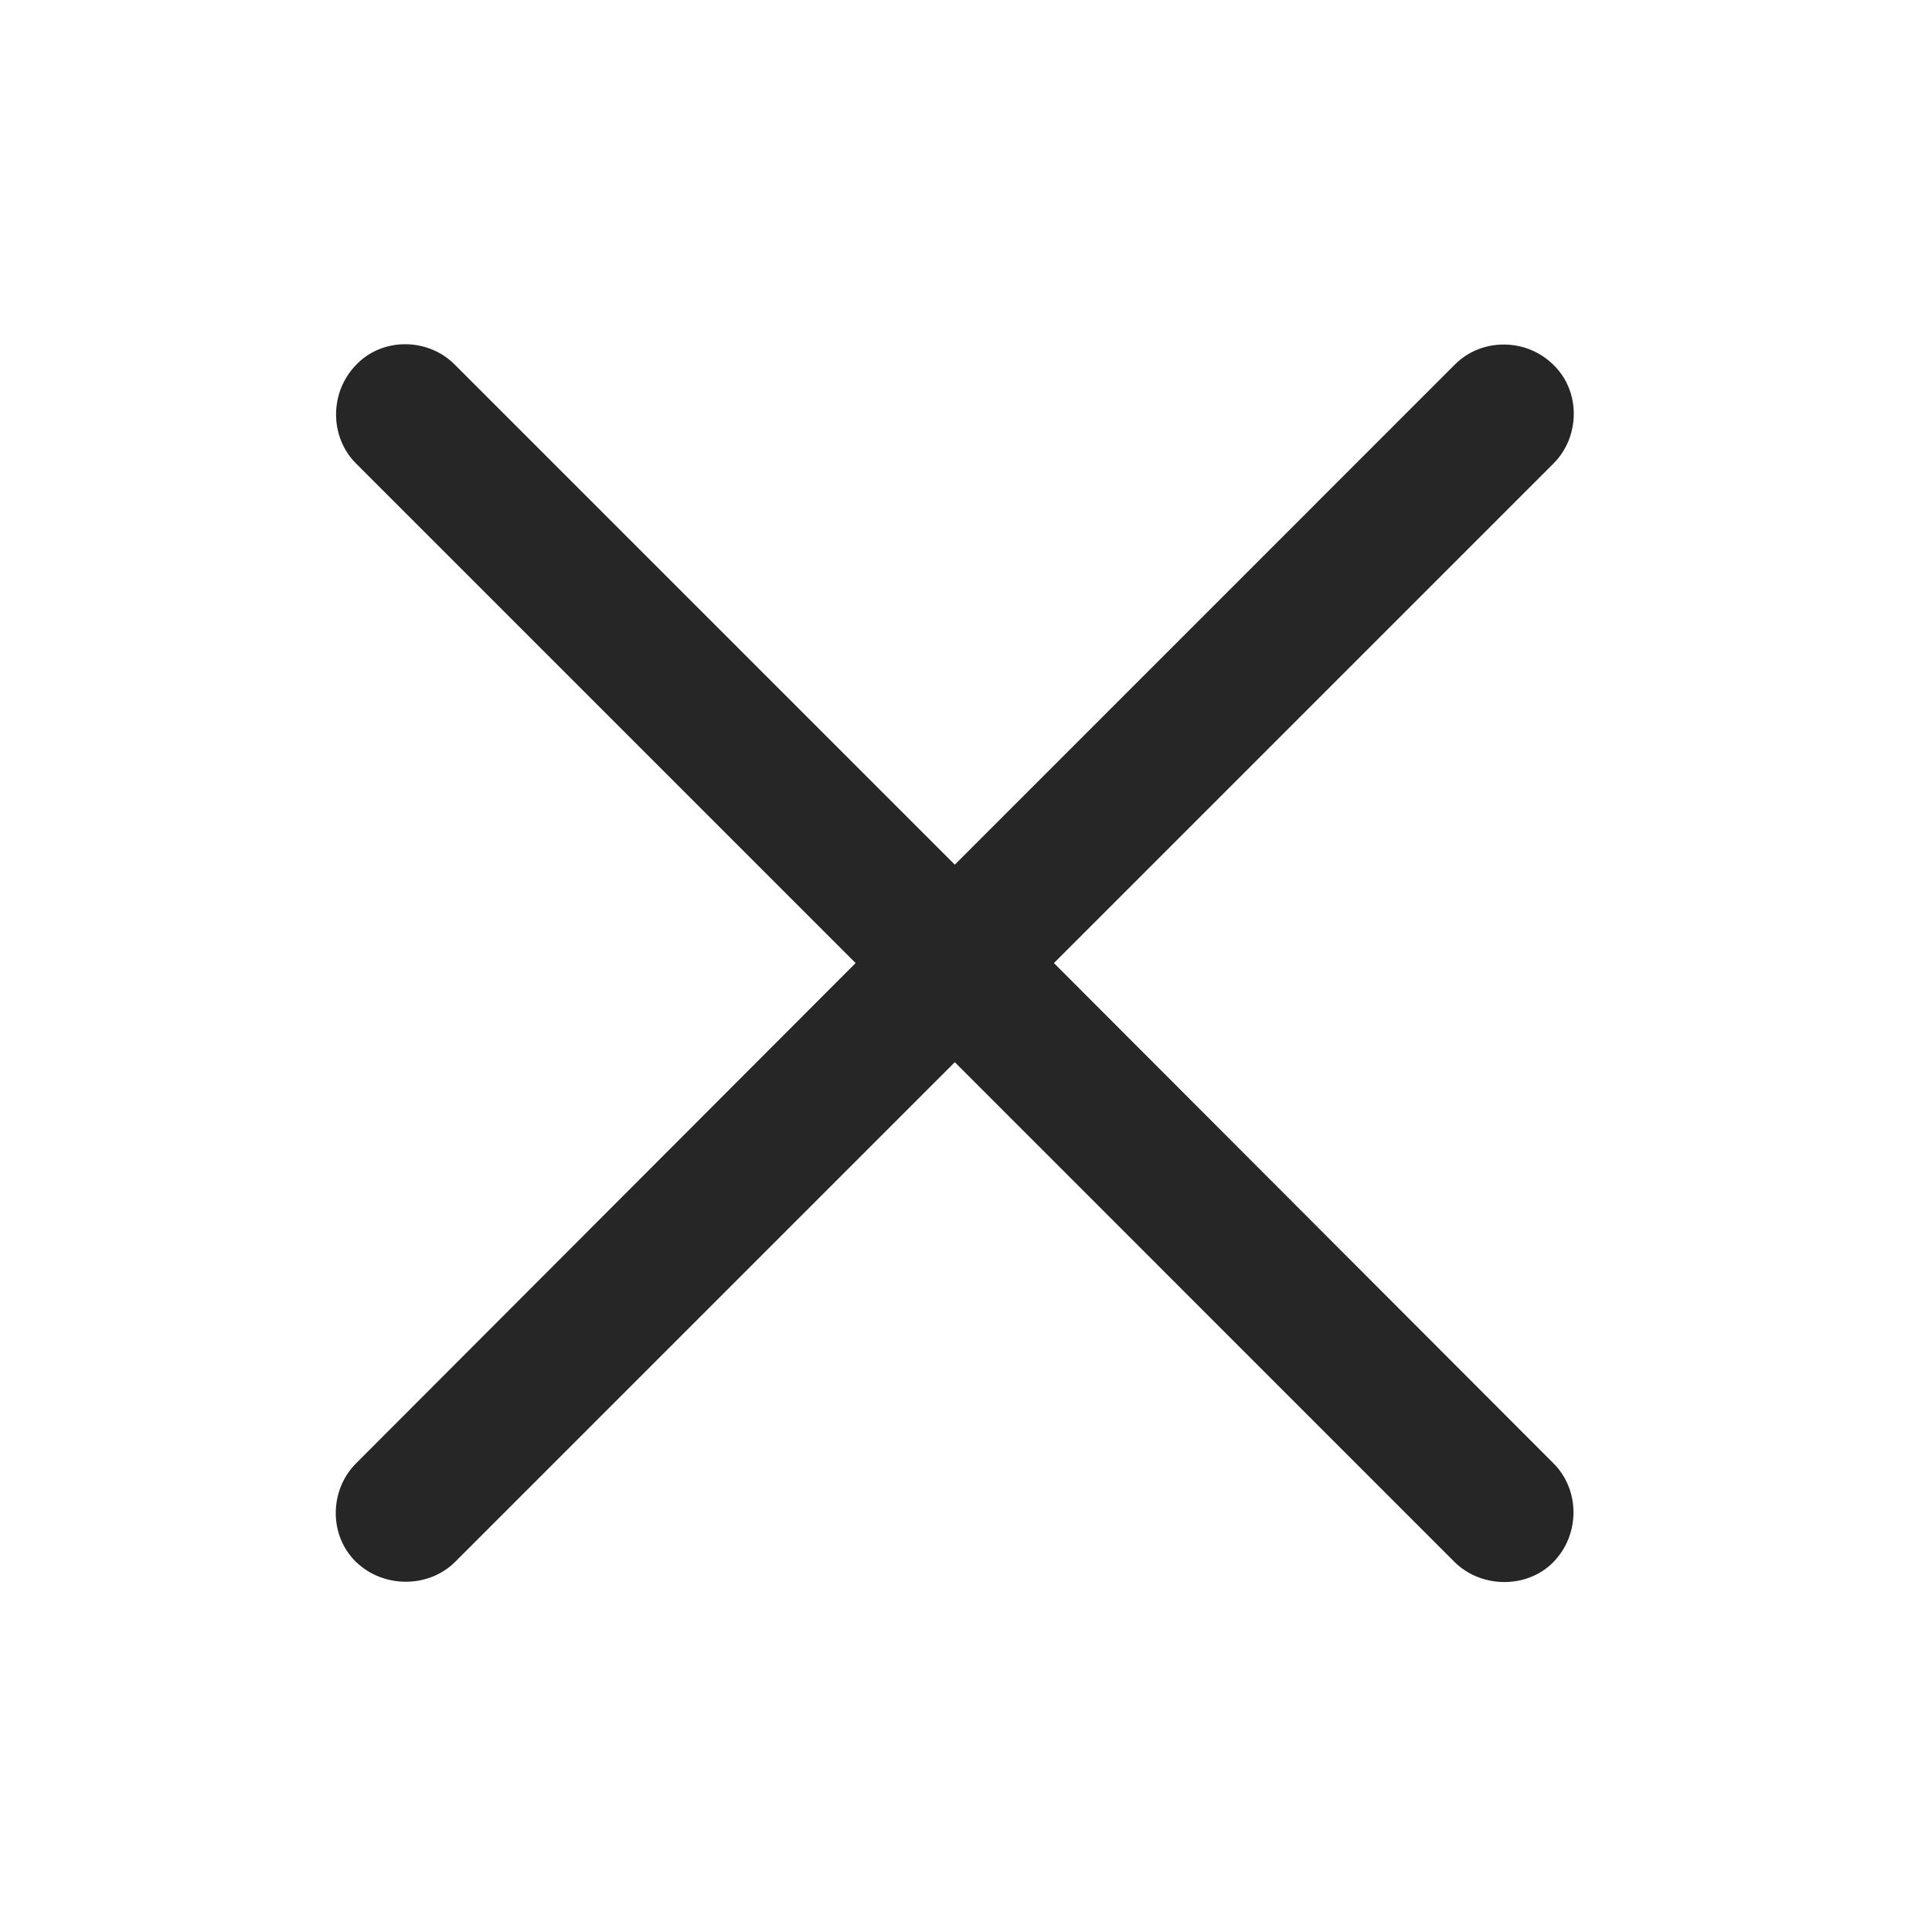 <svg width="29" height="29" viewBox="0 0 29 29" fill="none" xmlns="http://www.w3.org/2000/svg">
<g clip-path="url(#clip0_2340_97577)">
<path d="M5.343 23.444C5.753 23.842 6.433 23.842 6.832 23.444L14.332 15.944L21.831 23.444C22.23 23.842 22.921 23.854 23.32 23.444C23.718 23.034 23.718 22.366 23.32 21.967L15.82 14.456L23.32 6.956C23.718 6.557 23.73 5.877 23.32 5.479C22.91 5.069 22.23 5.069 21.831 5.479L14.332 12.979L6.832 5.479C6.433 5.069 5.742 5.057 5.343 5.479C4.945 5.889 4.945 6.557 5.343 6.956L12.843 14.456L5.343 21.967C4.945 22.366 4.933 23.045 5.343 23.444Z" fill="black" fill-opacity="0.85"/>
</g>
<defs>
<clipPath id="clip0_2340_97577">
<rect width="18.583" height="18.595" fill="white" transform="translate(5.04 5.152)"/>
</clipPath>
</defs>
</svg>
